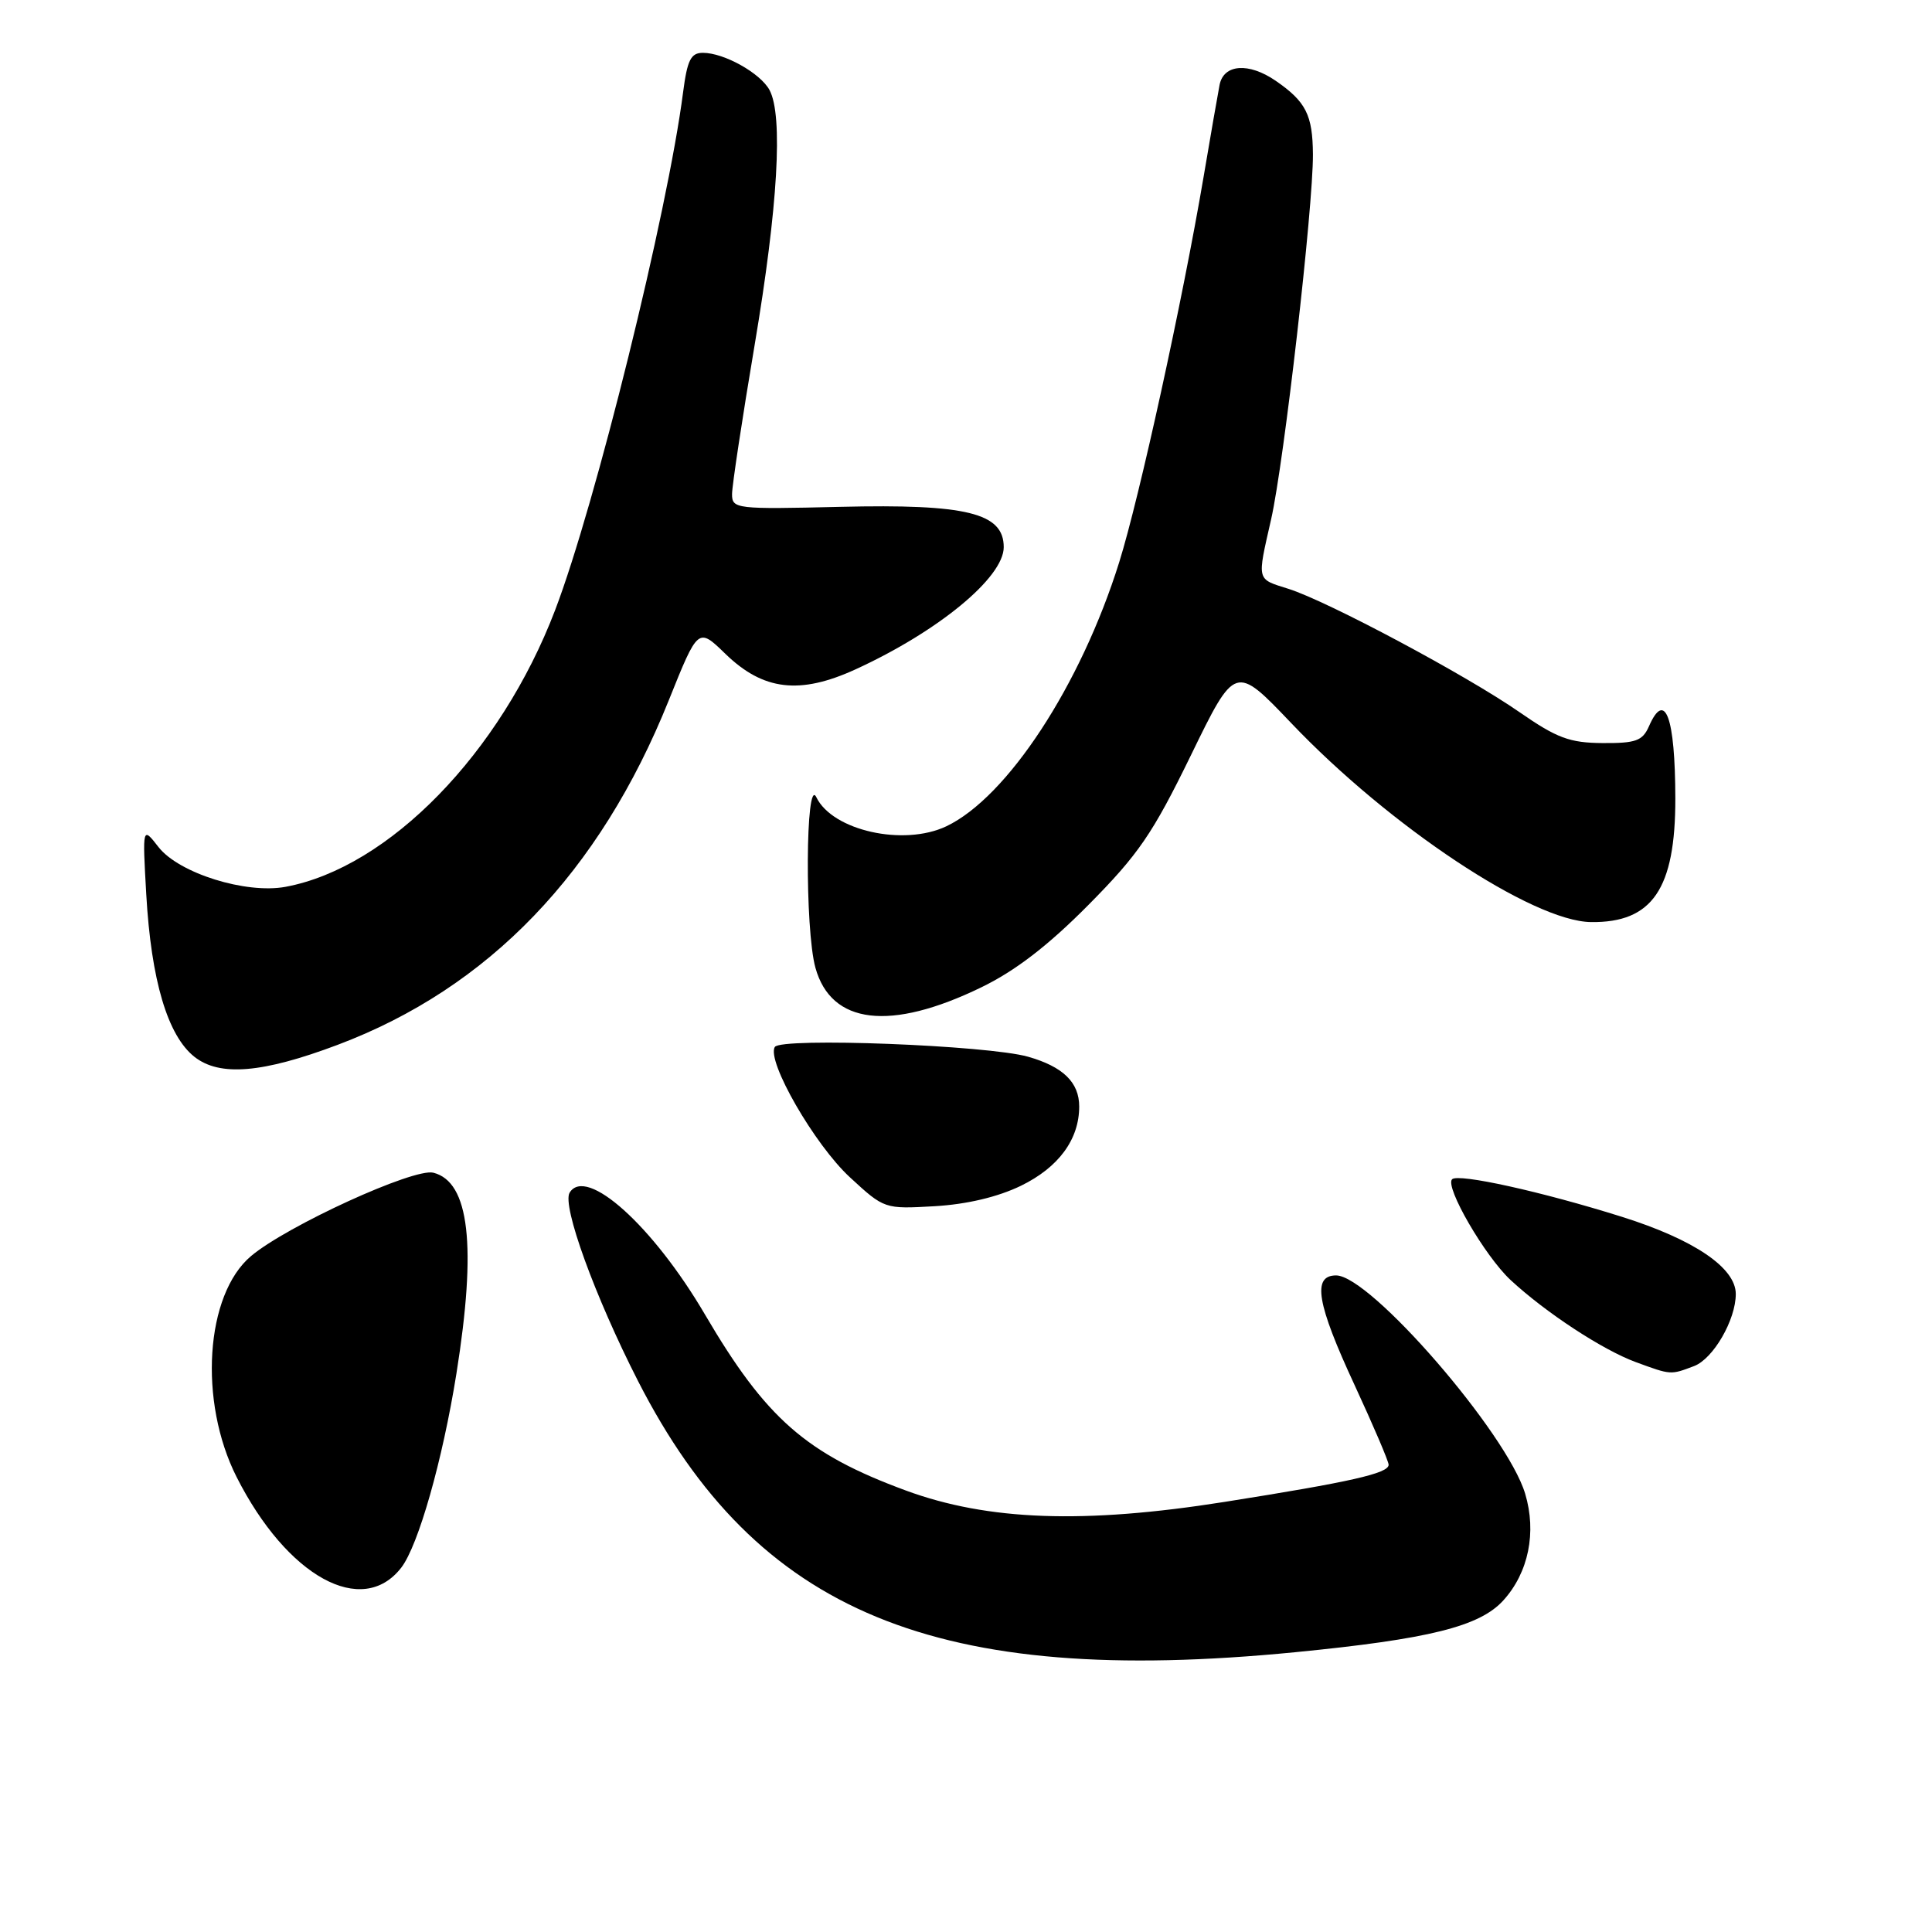 <?xml version="1.0" encoding="UTF-8" standalone="no"?>
<!DOCTYPE svg PUBLIC "-//W3C//DTD SVG 1.1//EN" "http://www.w3.org/Graphics/SVG/1.1/DTD/svg11.dtd" >
<svg xmlns="http://www.w3.org/2000/svg" xmlns:xlink="http://www.w3.org/1999/xlink" version="1.1" viewBox="0 0 256 256">
 <g >
 <path fill="currentColor"
d=" M 171.58 218.93 C 189.35 217.19 196.07 215.52 199.20 212.06 C 202.54 208.38 203.63 203.04 202.09 197.92 C 199.70 189.93 181.57 169.00 177.04 169.00 C 173.84 169.00 174.47 172.72 179.50 183.55 C 181.97 188.89 184.00 193.63 184.00 194.09 C 184.00 195.23 179.00 196.36 162.26 199.01 C 143.63 201.96 130.90 201.50 120.03 197.50 C 106.81 192.63 101.50 187.97 93.40 174.16 C 86.52 162.43 77.68 154.47 75.48 158.03 C 74.44 159.72 78.82 171.79 84.55 183.01 C 100.27 213.76 124.06 223.58 171.58 218.93 Z  M 53.17 207.72 C 55.43 204.79 58.64 193.51 60.48 182.00 C 63.18 165.07 62.20 156.59 57.42 155.39 C 54.83 154.74 38.04 162.42 33.27 166.43 C 27.20 171.53 26.28 185.70 31.36 195.73 C 38.05 208.93 48.00 214.40 53.17 207.72 Z  M 224.48 181.01 C 227.02 180.04 230.00 174.89 230.00 171.46 C 230.00 167.99 224.48 164.25 214.93 161.24 C 204.28 157.89 193.22 155.45 192.41 156.26 C 191.42 157.25 196.76 166.45 200.16 169.61 C 204.82 173.93 212.33 178.86 216.76 180.49 C 221.45 182.21 221.34 182.20 224.48 181.01 Z  M 135.28 157.12 C 140.27 154.69 143.00 150.98 143.00 146.62 C 143.00 143.42 140.86 141.34 136.22 140.02 C 130.88 138.50 103.46 137.44 102.67 138.73 C 101.53 140.56 107.94 151.69 112.62 156.00 C 117.17 160.20 117.21 160.21 123.84 159.83 C 128.11 159.58 132.21 158.61 135.28 157.12 Z  M 44.73 138.45 C 64.74 130.92 79.45 115.62 88.61 92.81 C 92.50 83.12 92.50 83.12 96.12 86.64 C 101.13 91.50 105.97 92.08 113.37 88.69 C 124.34 83.66 133.00 76.52 133.00 72.50 C 133.00 67.97 128.08 66.76 111.32 67.16 C 97.51 67.49 97.00 67.43 97.00 65.48 C 97.00 64.37 98.35 55.45 100.00 45.67 C 103.08 27.39 103.78 15.34 101.97 11.94 C 100.77 9.70 95.95 7.00 93.14 7.00 C 91.54 7.00 91.07 7.94 90.51 12.25 C 88.46 28.16 78.88 66.92 73.55 80.86 C 66.32 99.79 51.53 114.97 37.83 117.51 C 32.59 118.48 23.72 115.71 21.01 112.25 C 18.87 109.50 18.87 109.50 19.38 118.50 C 20.03 129.91 22.21 137.23 25.77 140.04 C 29.12 142.67 34.77 142.20 44.73 138.45 Z  M 130.00 130.84 C 134.51 128.66 138.86 125.32 144.21 119.92 C 150.86 113.21 152.73 110.48 157.80 100.08 C 163.67 88.03 163.67 88.03 171.09 95.81 C 184.13 109.51 203.06 122.07 210.80 122.18 C 218.94 122.29 222.01 117.79 221.99 105.78 C 221.97 94.99 220.63 91.36 218.49 96.25 C 217.64 98.17 216.75 98.49 212.35 98.46 C 207.98 98.43 206.30 97.80 201.35 94.37 C 194.31 89.48 175.97 79.69 170.75 78.03 C 166.45 76.67 166.55 77.10 168.43 68.81 C 170.14 61.27 174.01 27.42 173.97 20.44 C 173.93 15.23 173.05 13.47 169.03 10.70 C 165.46 8.25 162.14 8.49 161.60 11.25 C 161.36 12.49 160.40 18.00 159.47 23.50 C 156.69 39.86 150.98 65.93 148.30 74.50 C 143.20 90.80 133.47 105.65 125.39 109.49 C 119.73 112.17 110.31 110.06 108.17 105.64 C 106.74 102.69 106.63 123.14 108.05 128.24 C 110.14 135.75 117.97 136.68 130.00 130.84 Z "/>
</g>
</svg>